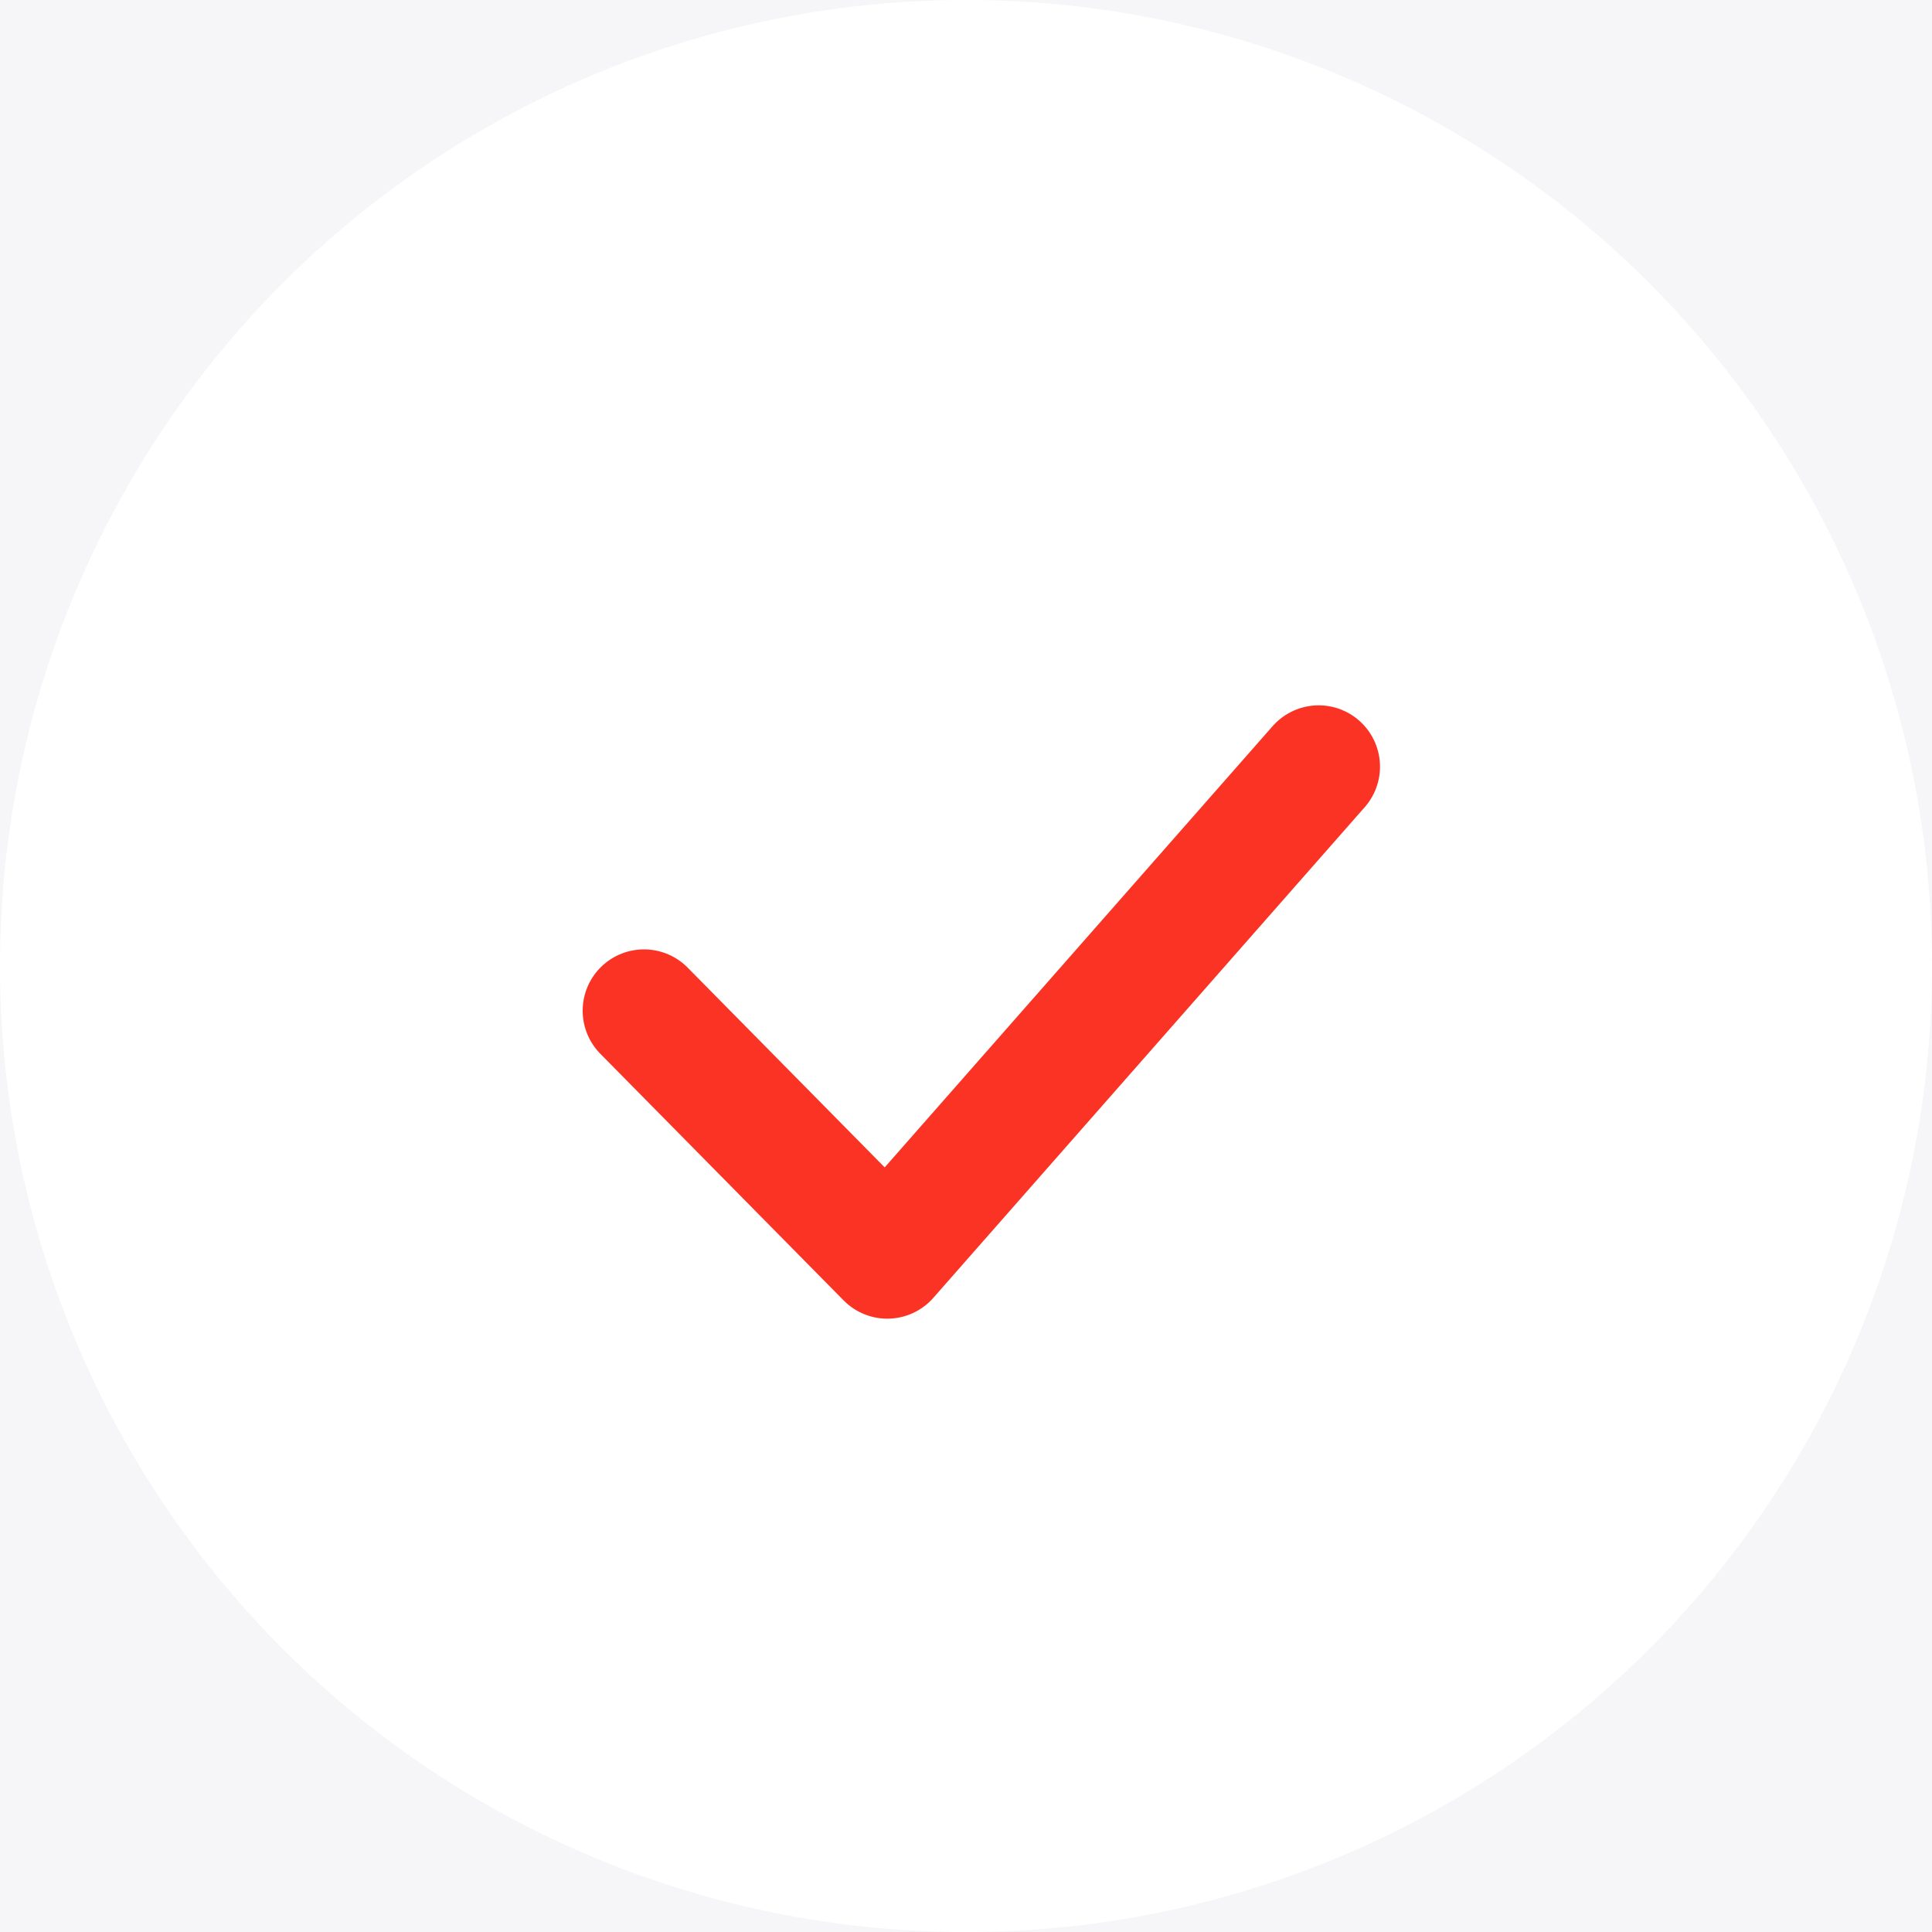 <?xml version="1.0" encoding="UTF-8"?>
<svg width="63px" height="63px" viewBox="0 0 63 63" version="1.1" xmlns="http://www.w3.org/2000/svg" xmlns:xlink="http://www.w3.org/1999/xlink">
    <!-- Generator: Sketch 61.2 (89653) - https://sketch.com -->
    <title>Oval</title>
    <desc>Created with Sketch.</desc>
    <g id="Designs" stroke="none" stroke-width="1" fill="none" fill-rule="evenodd">
        <g id="HS_web_reskin_students" transform="translate(-1140, -1137)">
            <rect fill="#FFFFFF" x="0" y="0" width="1600" height="4948"></rect>
            <rect id="Rectangle" fill="#F6F6F8" x="-41" y="843" width="1641" height="602"></rect>
            <circle id="Oval" fill="#FFFFFF" cx="1171.5" cy="1168.5" r="31.5"></circle>
            <polyline id="Path-3" stroke="#FB3325" stroke-width="4" stroke-linecap="round" stroke-linejoin="round" points="1161 1169.958 1168.933 1178 1183 1162"></polyline>
            <g id="Redlining" transform="translate(95, 0)"></g>
        </g>
    </g>
</svg>